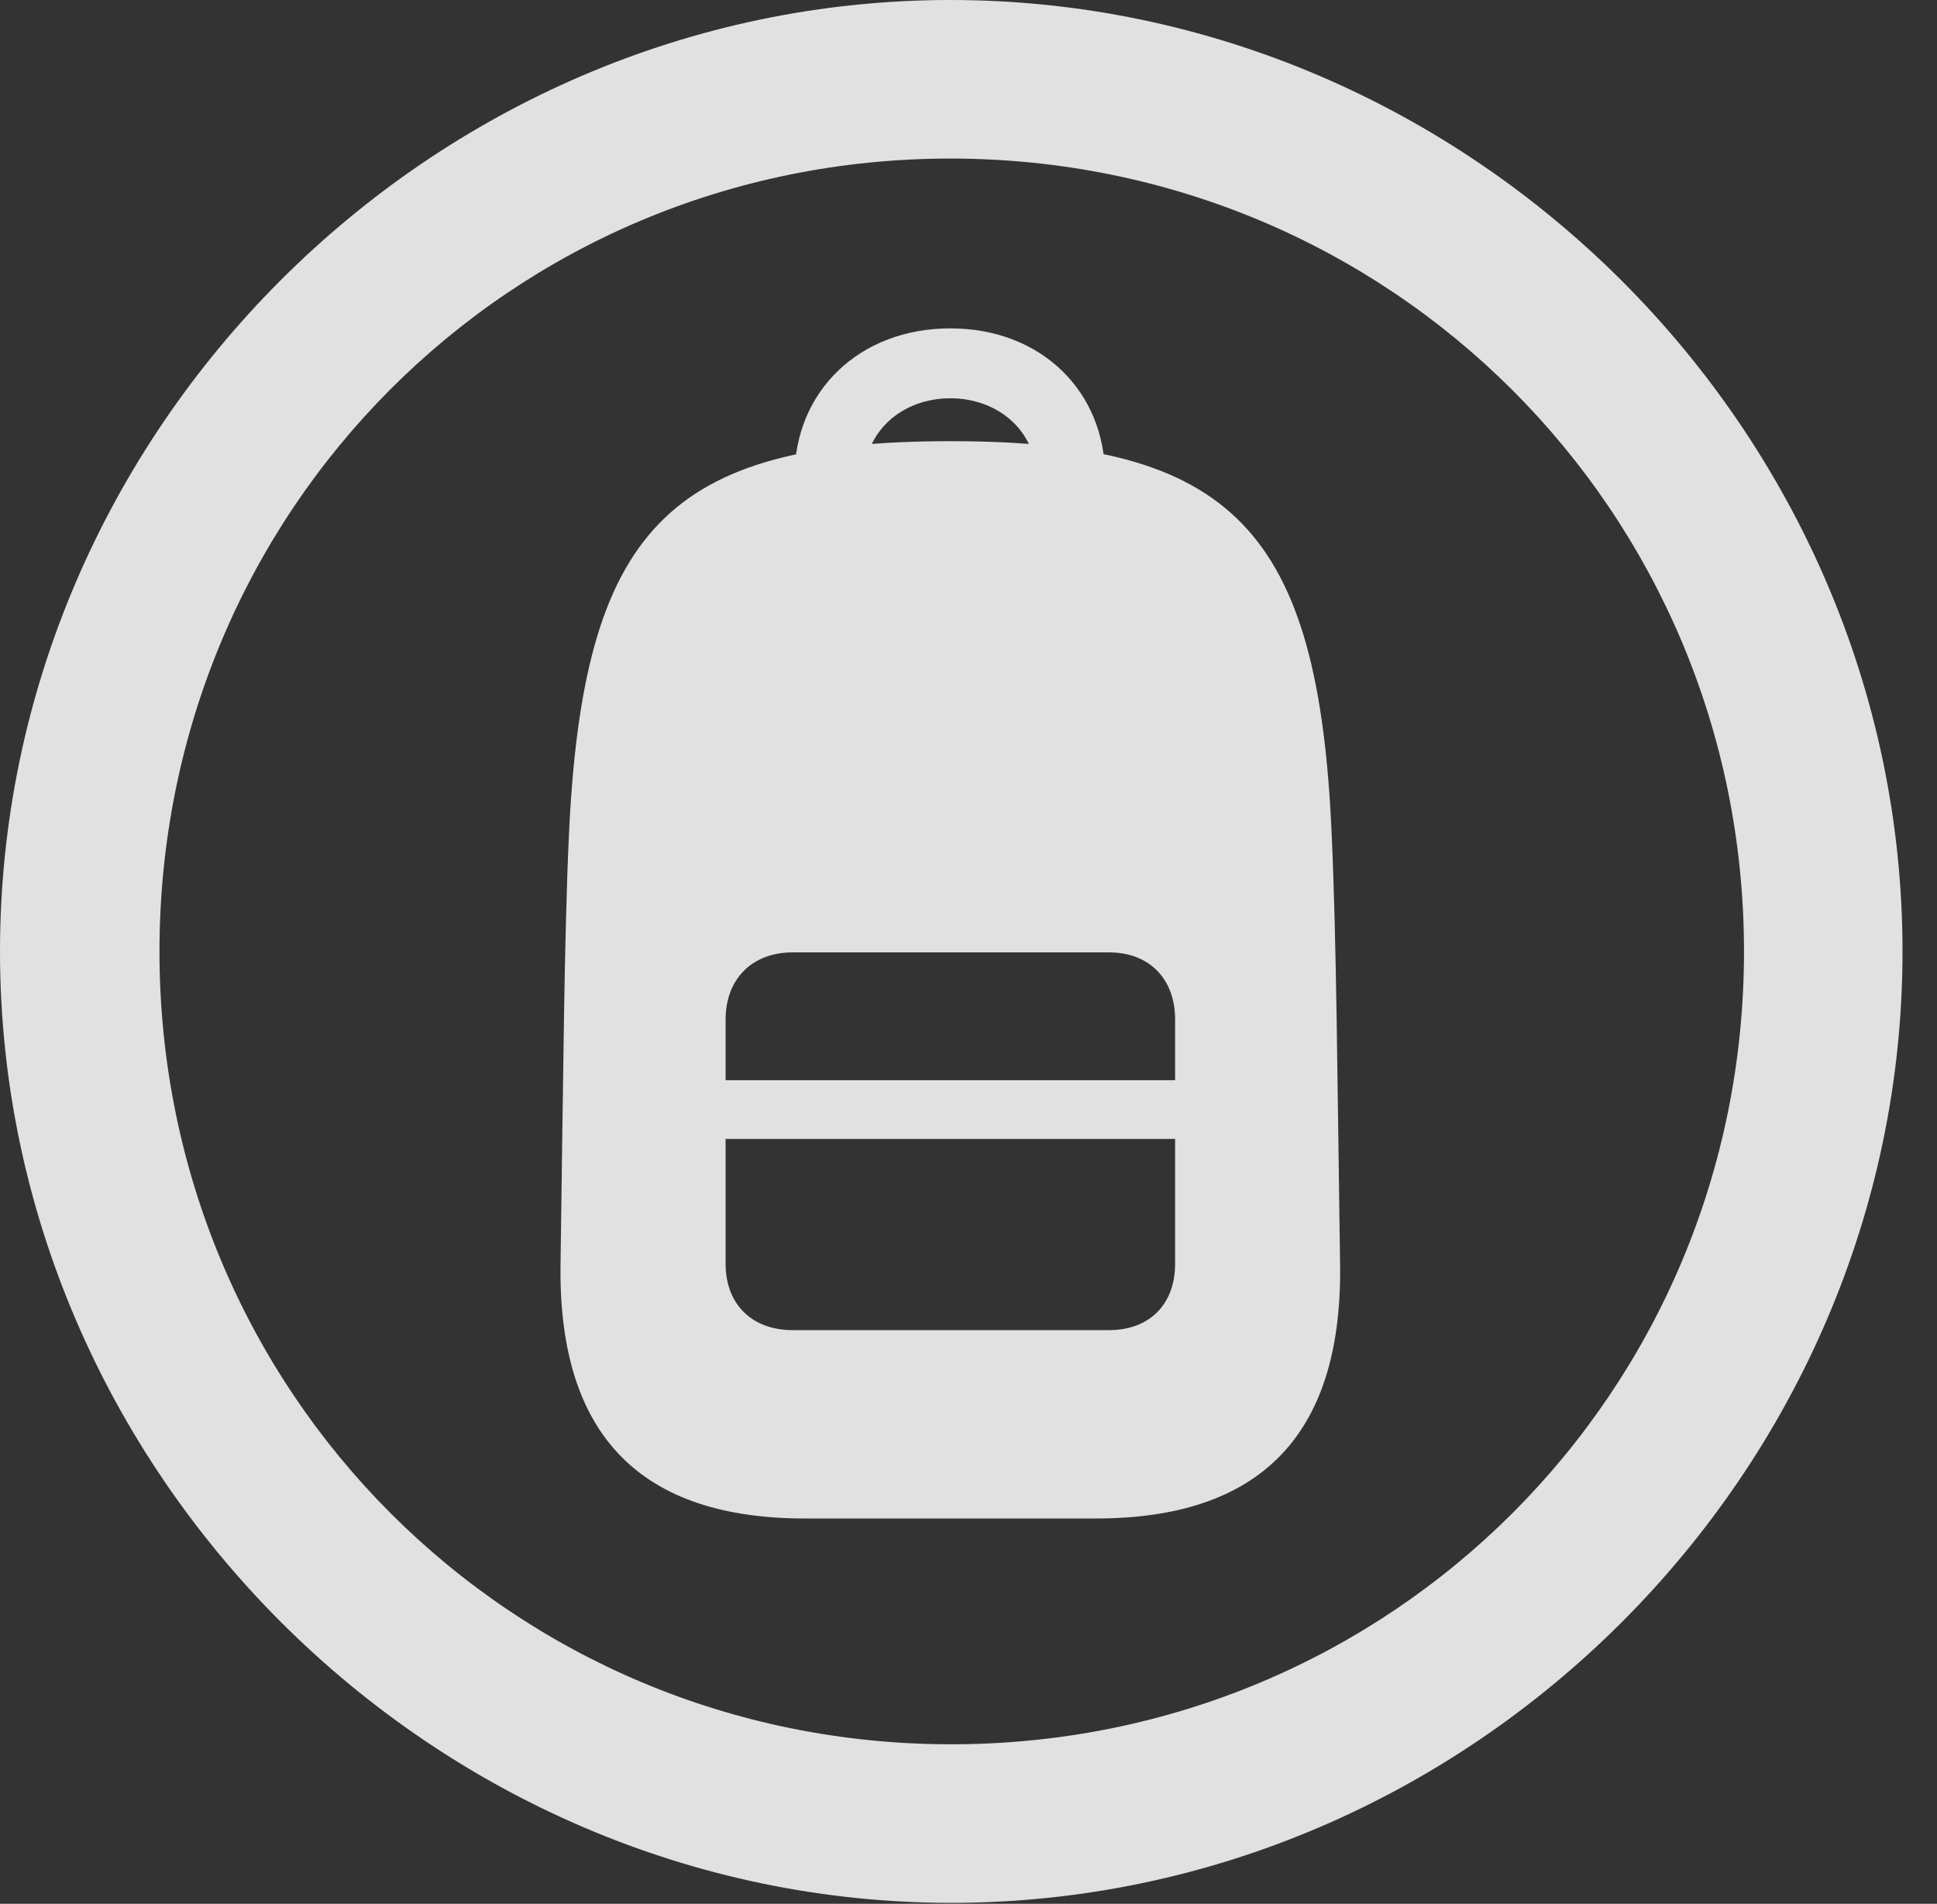 <?xml version="1.0" encoding="UTF-8"?>
<!--Generator: Apple Native CoreSVG 232.5-->
<!DOCTYPE svg
PUBLIC "-//W3C//DTD SVG 1.1//EN"
       "http://www.w3.org/Graphics/SVG/1.1/DTD/svg11.dtd">
<svg version="1.1" xmlns="http://www.w3.org/2000/svg" xmlns:xlink="http://www.w3.org/1999/xlink" width="20.283" height="19.932">
 <rect width="100%" height="100%" fill="#333333" stroke="none"/>
 <g>
  <rect height="19.932" opacity="0" width="20.283" x="0" y="0"/>
  <path d="M9.961 19.922C15.41 19.922 19.922 15.4 19.922 9.961C19.922 4.512 15.4 0 9.951 0C4.512 0 0 4.512 0 9.961C0 15.4 4.521 19.922 9.961 19.922ZM9.961 18.262C5.352 18.262 1.67 14.57 1.67 9.961C1.67 5.352 5.342 1.66 9.951 1.66C14.56 1.66 18.262 5.352 18.262 9.961C18.262 14.57 14.57 18.262 9.961 18.262Z" fill="#ffffff" fill-opacity="0.85"/>
  <path d="M8.428 15.898L11.475 15.898C13.193 15.898 14.043 15.029 14.033 13.281C14.004 11.279 13.994 9.824 13.945 8.75C13.809 5.547 12.91 4.619 9.951 4.619C6.992 4.619 6.104 5.547 5.957 8.75C5.908 9.824 5.898 11.279 5.869 13.281C5.859 15.029 6.709 15.898 8.428 15.898ZM8.301 13.926C7.871 13.926 7.598 13.652 7.598 13.232L7.598 10.674C7.598 10.254 7.871 9.971 8.301 9.971L11.611 9.971C12.041 9.971 12.305 10.254 12.305 10.674L12.305 13.232C12.305 13.652 12.041 13.926 11.611 13.926ZM7.598 11.924L12.305 11.924L12.305 11.309L7.598 11.309ZM9.951 3.438C8.994 3.438 8.32 4.102 8.32 4.99L9.053 4.99C9.053 4.521 9.443 4.17 9.951 4.17C10.459 4.17 10.85 4.521 10.85 4.99L11.572 4.99C11.572 4.102 10.908 3.438 9.951 3.438Z" fill="#ffffff" fill-opacity="0.85"/>
 </g>
</svg>
